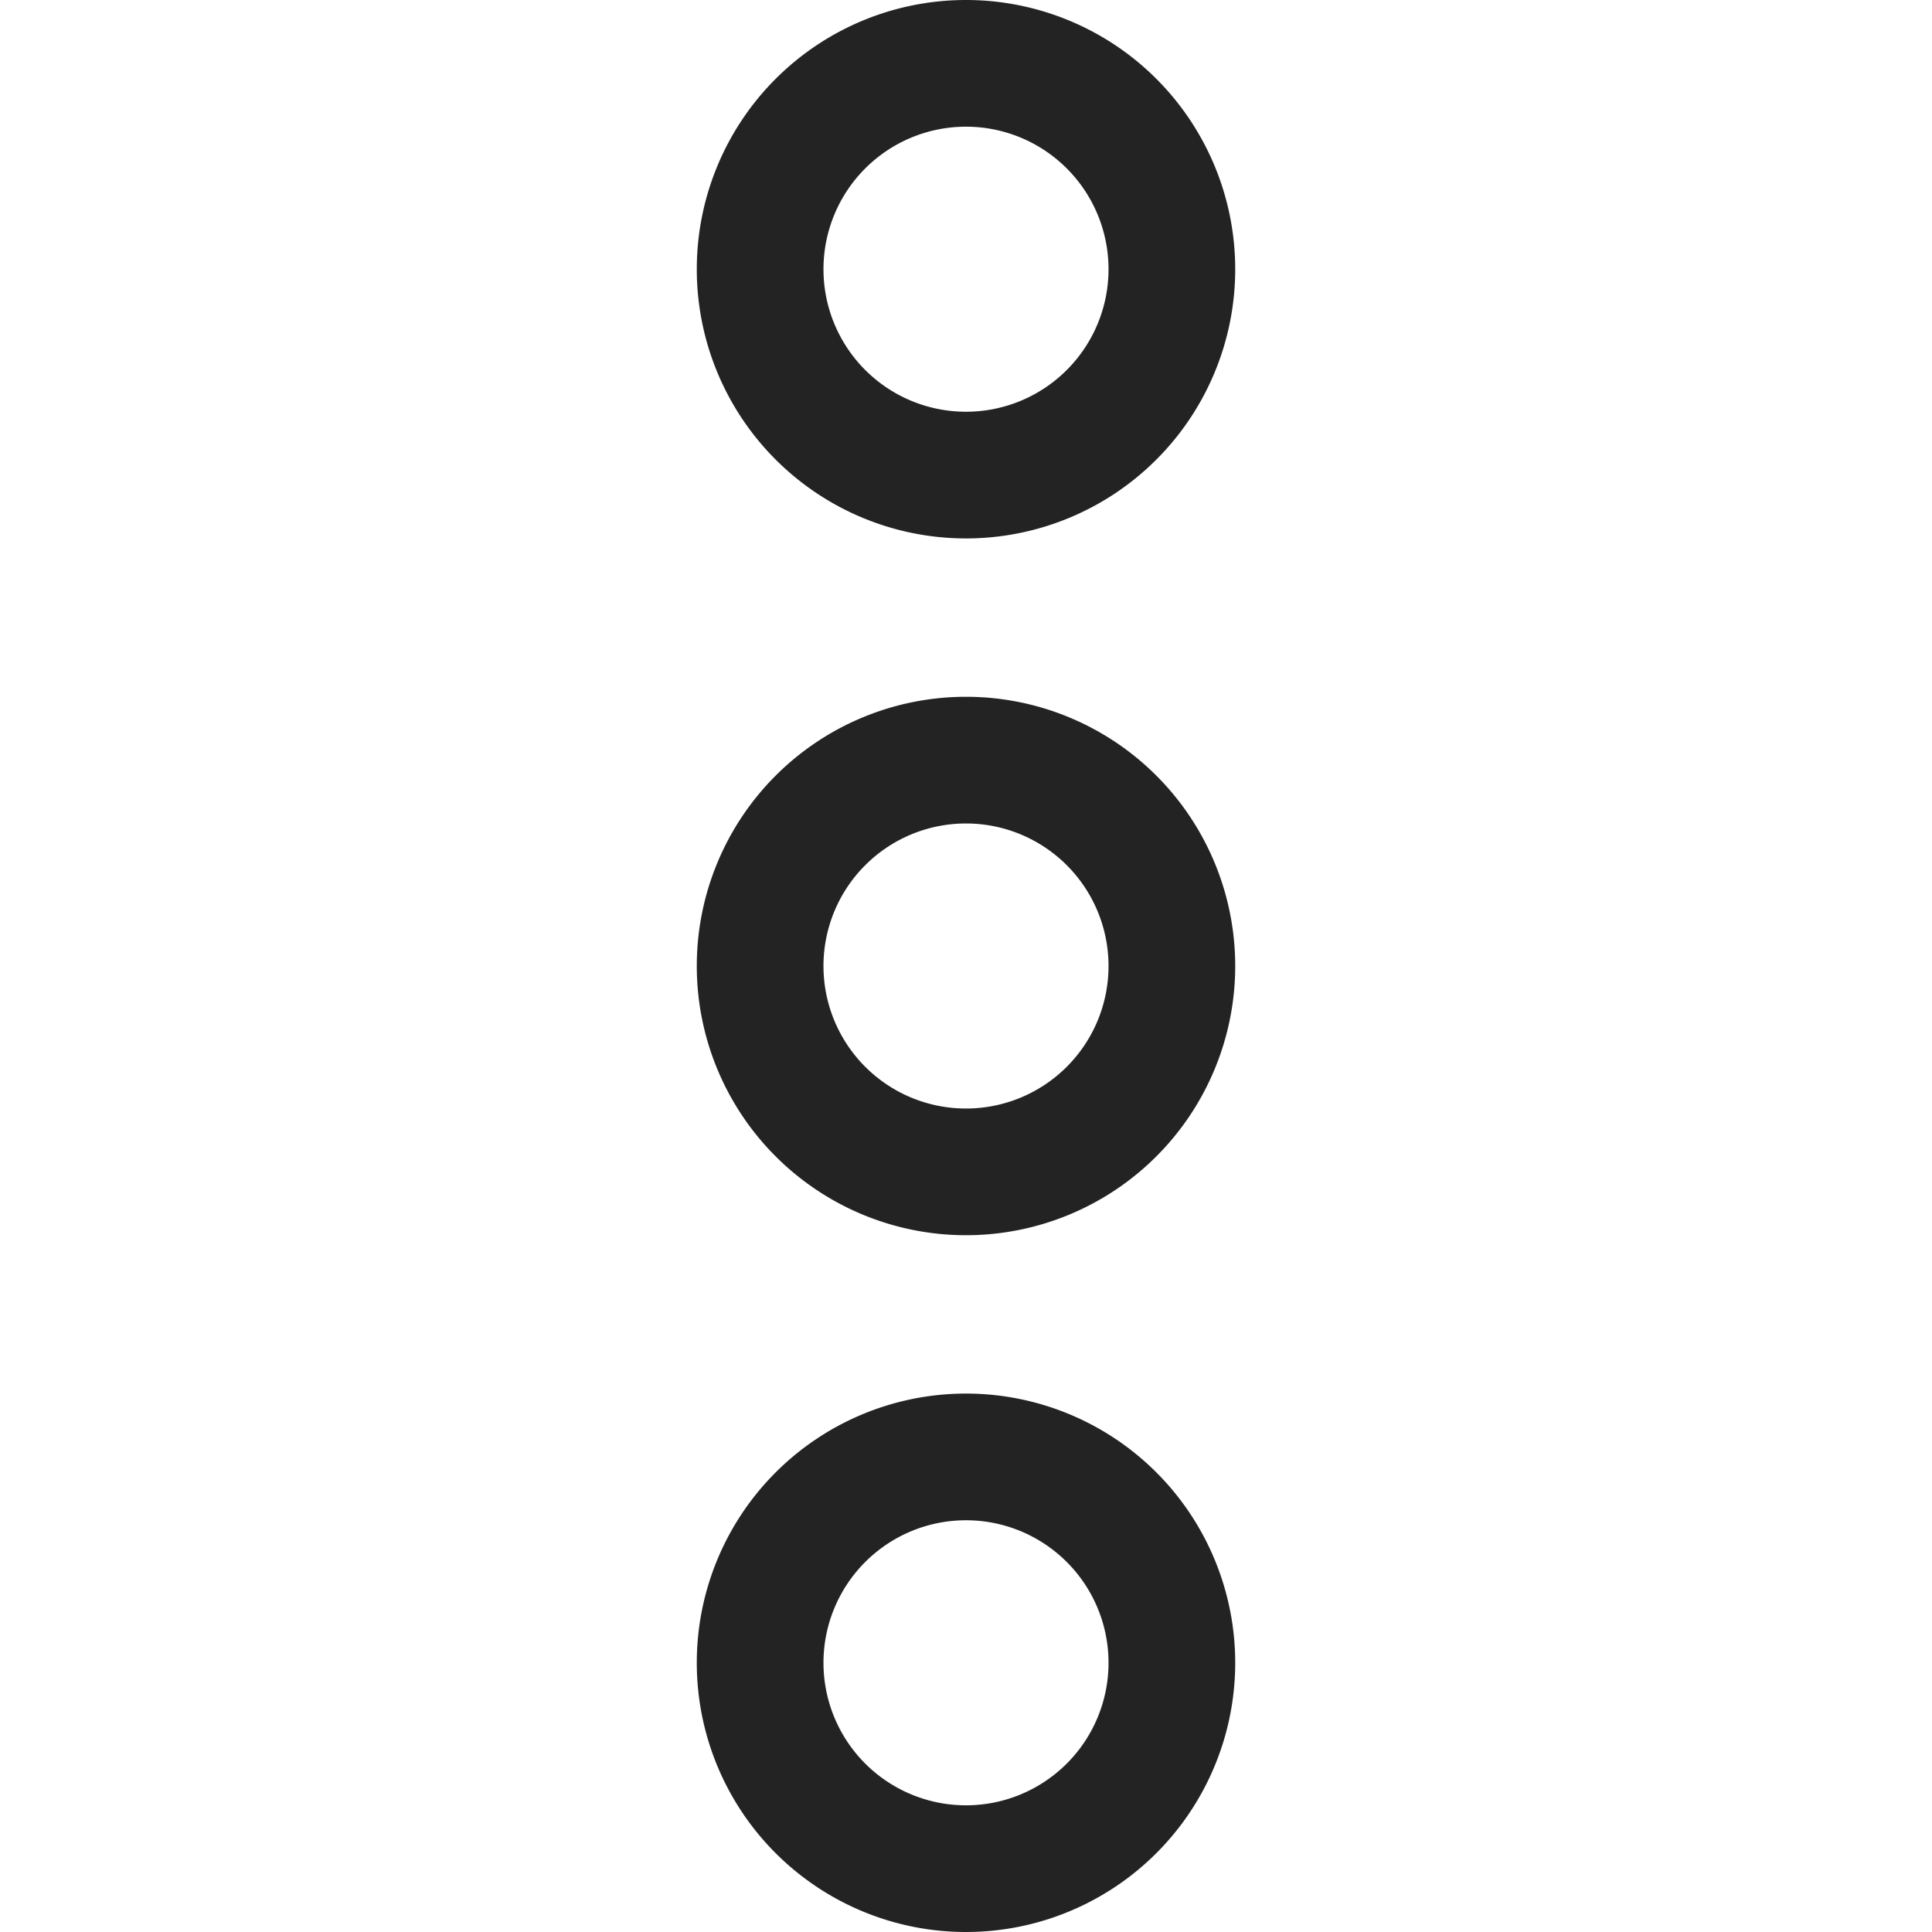 <svg width="61px" height="61px" viewBox="0 0 61 61" xmlns="http://www.w3.org/2000/svg">
    <title>
        more-vertical-l
    </title>
    <path d="M35 30.5a4.5 4.5 0 1 0-9 0 4.5 4.5 0 0 0 9 0zm4 0a8.5 8.5 0 1 1-17 0 8.5 8.5 0 0 1 17 0zm-4-22a4.5 4.5 0 1 0-9 0 4.5 4.5 0 0 0 9 0zm4 0a8.5 8.5 0 1 1-17 0 8.5 8.5 0 0 1 17 0zm-4 44a4.5 4.5 0 1 0-9 0 4.5 4.5 0 0 0 9 0zm4 0a8.5 8.5 0 1 1-17 0 8.5 8.5 0 0 1 17 0z" fill="#232323"/>
</svg>
